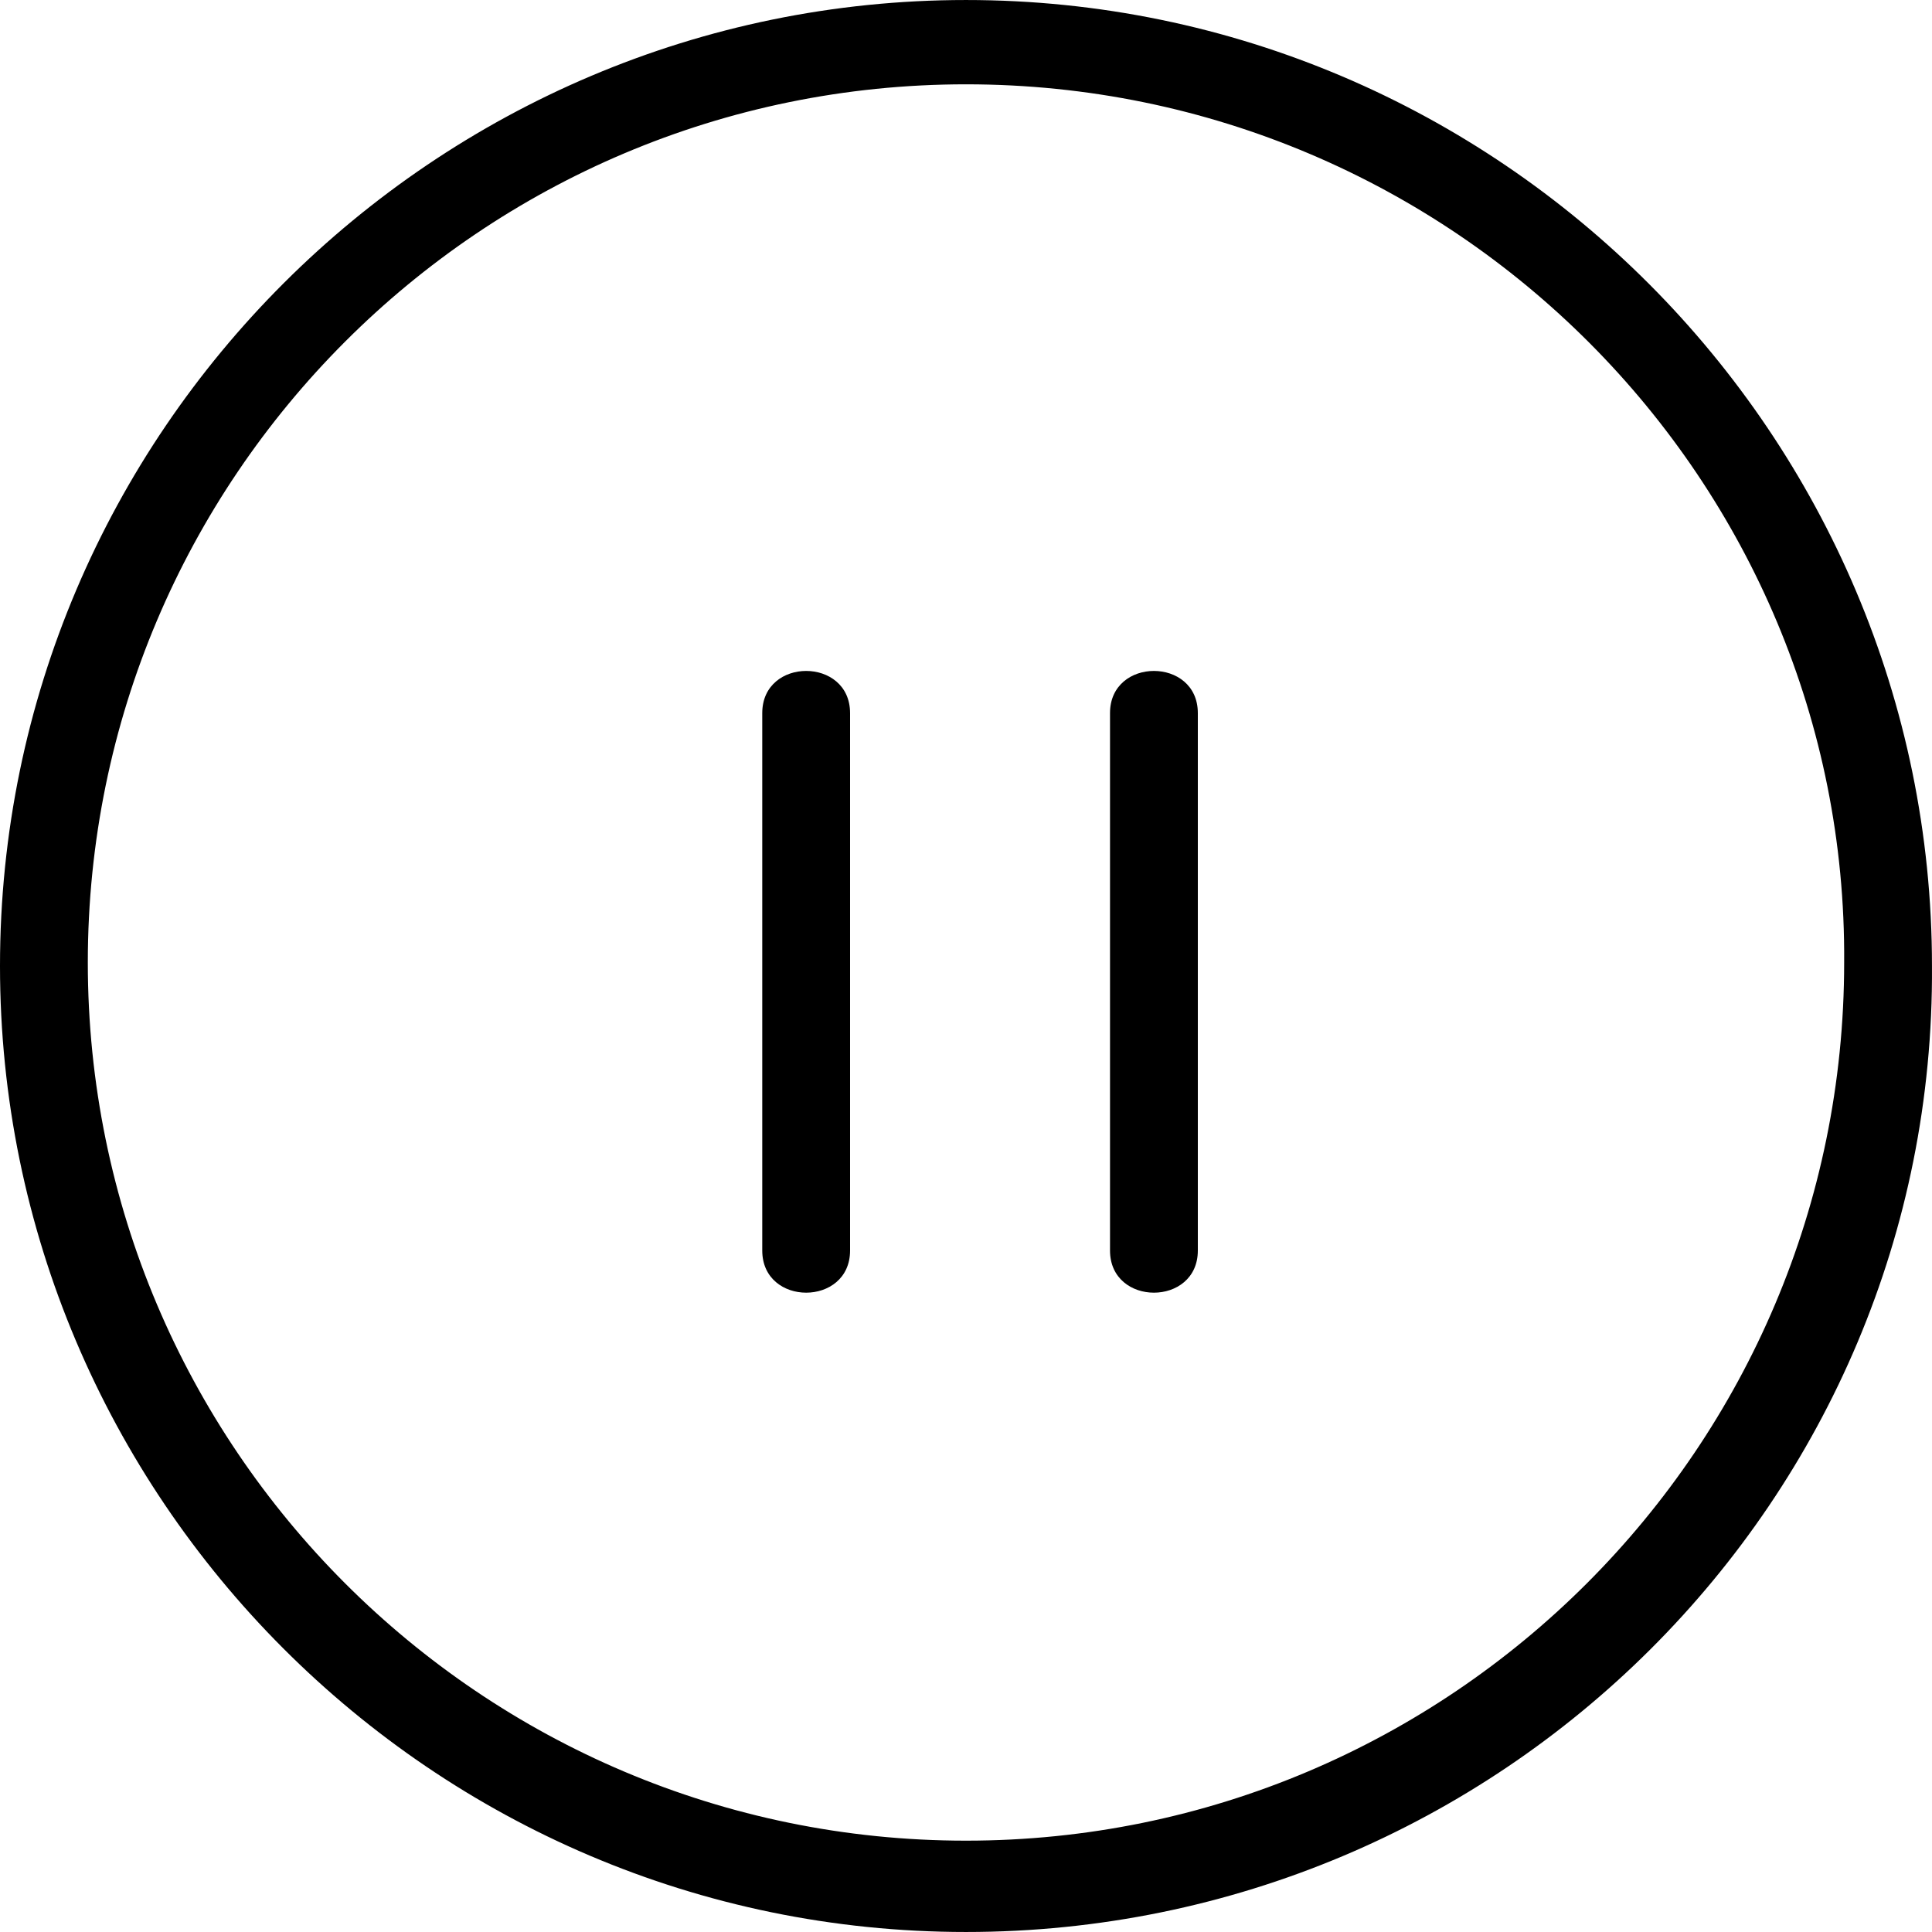 <?xml version="1.0" encoding="iso-8859-1"?>
<!-- Generator: Adobe Illustrator 19.1.0, SVG Export Plug-In . SVG Version: 6.00 Build 0)  -->
<svg version="1.1" id="Capa_1" xmlns="http://www.w3.org/2000/svg" xmlns:xlink="http://www.w3.org/1999/xlink" x="0px" y="0px"
	 viewBox="0 0 530.91 530.91" style="enable-background:new 0 0 530.91 530.91;" xml:space="preserve">
<g>
	<g>
		<path d="M209.466,195.955c0,49.229,0,98.459,0,147.688c0,15.444,24.132,15.444,24.132,0c0-49.229,0-98.459,0-147.688
			C233.598,180.51,209.466,180.51,209.466,195.955L209.466,195.955z"/>
		<path d="M305.029,195.955c0,49.229,0,98.459,0,147.688c0,15.444,24.132,15.444,24.132,0c0-49.229,0-98.459,0-147.688
			C329.161,180.51,305.029,180.51,305.029,195.955L305.029,195.955z"/>
		<path d="M265.452,530.907C118.73,530.907,0,411.212,0,265.455C0,118.732,119.695,0.003,265.452,0.003
			c146.723,0,265.452,119.695,265.452,265.452C531.87,412.178,412.175,530.907,265.452,530.907z M265.452,23.17
			c-133.209,0-241.32,108.111-241.32,241.32s108.111,241.32,241.32,241.32s241.32-108.111,241.32-241.32
			C507.738,132.246,399.626,23.17,265.452,23.17z"/>
	</g>
	<g>
	</g>
	<g>
	</g>
	<g>
	</g>
	<g>
	</g>
	<g>
	</g>
	<g>
	</g>
	<g>
	</g>
	<g>
	</g>
	<g>
	</g>
	<g>
	</g>
	<g>
	</g>
	<g>
	</g>
	<g>
	</g>
	<g>
	</g>
	<g>
	</g>
</g>
<g>
</g>
<g>
</g>
<g>
</g>
<g>
</g>
<g>
</g>
<g>
</g>
<g>
</g>
<g>
</g>
<g>
</g>
<g>
</g>
<g>
</g>
<g>
</g>
<g>
</g>
<g>
</g>
<g>
</g>
</svg>
